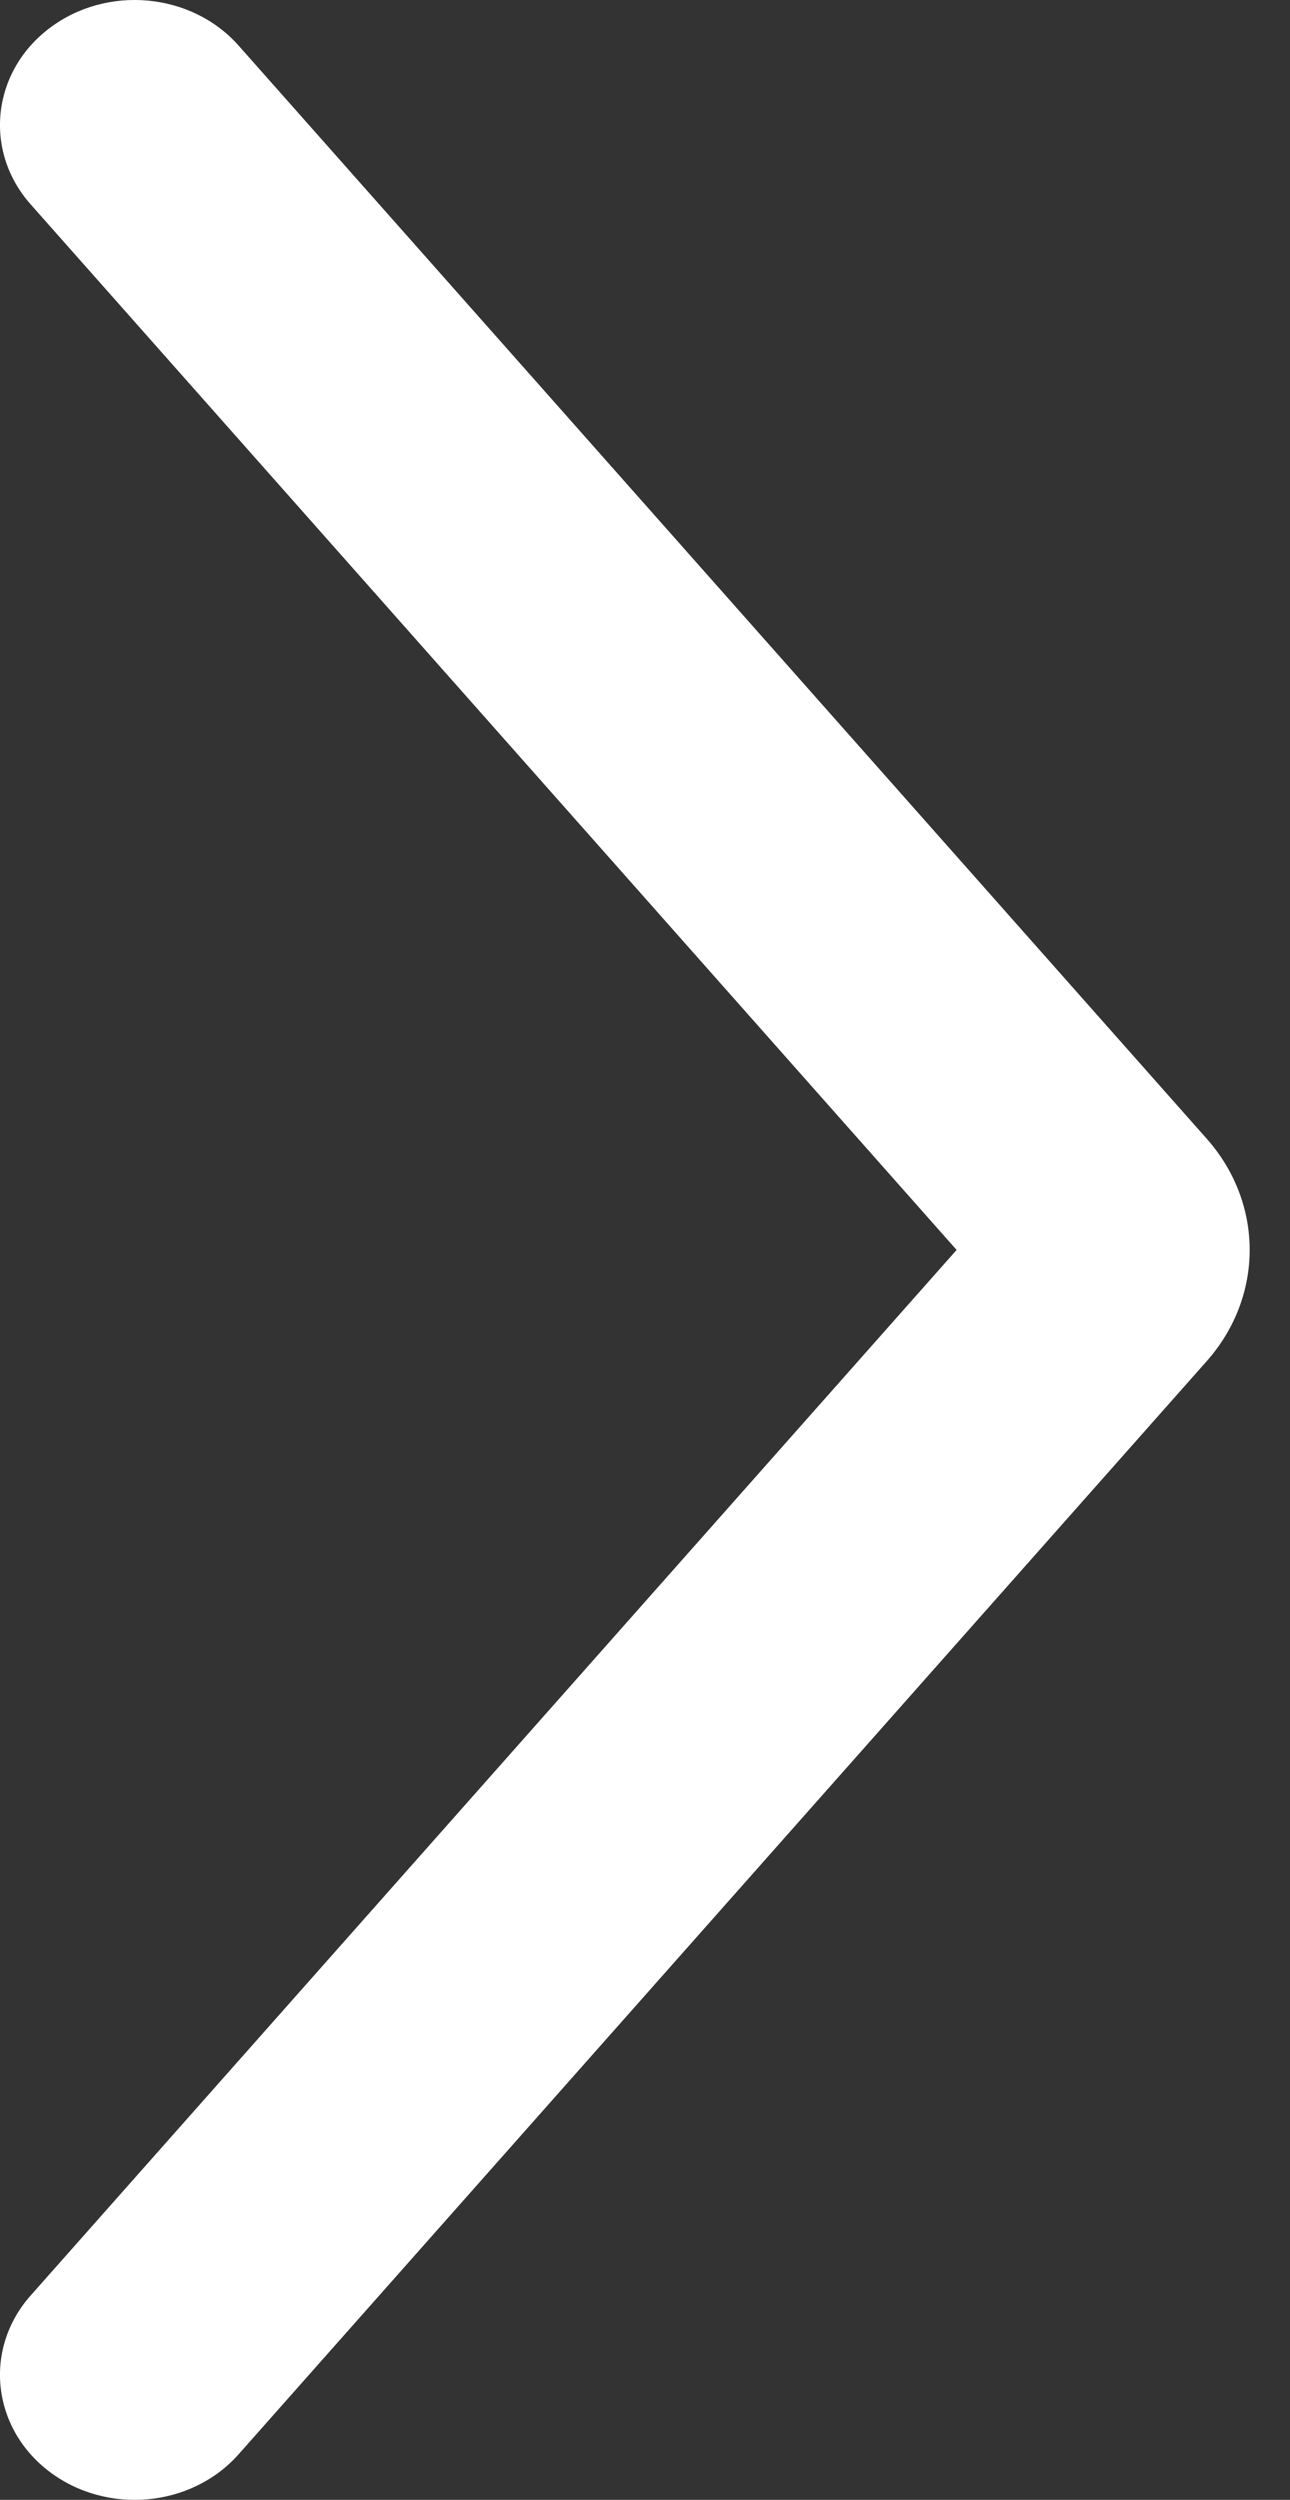 <svg width="16" height="31" viewBox="0 0 16 31" fill="none" xmlns="http://www.w3.org/2000/svg">
<rect x="0" y="0" width="16" height="31" fill="#333333" stroke="none"/>
<path fill-rule="evenodd" clip-rule="evenodd" d="M11.865 15.5L0.38 28.466C-0.206 29.127 -0.103 30.104 0.609 30.647C1.322 31.191 2.374 31.096 2.96 30.434L14.968 16.878C15.677 16.077 15.677 14.923 14.968 14.122L2.96 0.566C2.374 -0.096 1.322 -0.191 0.609 0.353C-0.103 0.896 -0.206 1.873 0.38 2.534L11.865 15.5Z" fill="white"/>
</svg>
